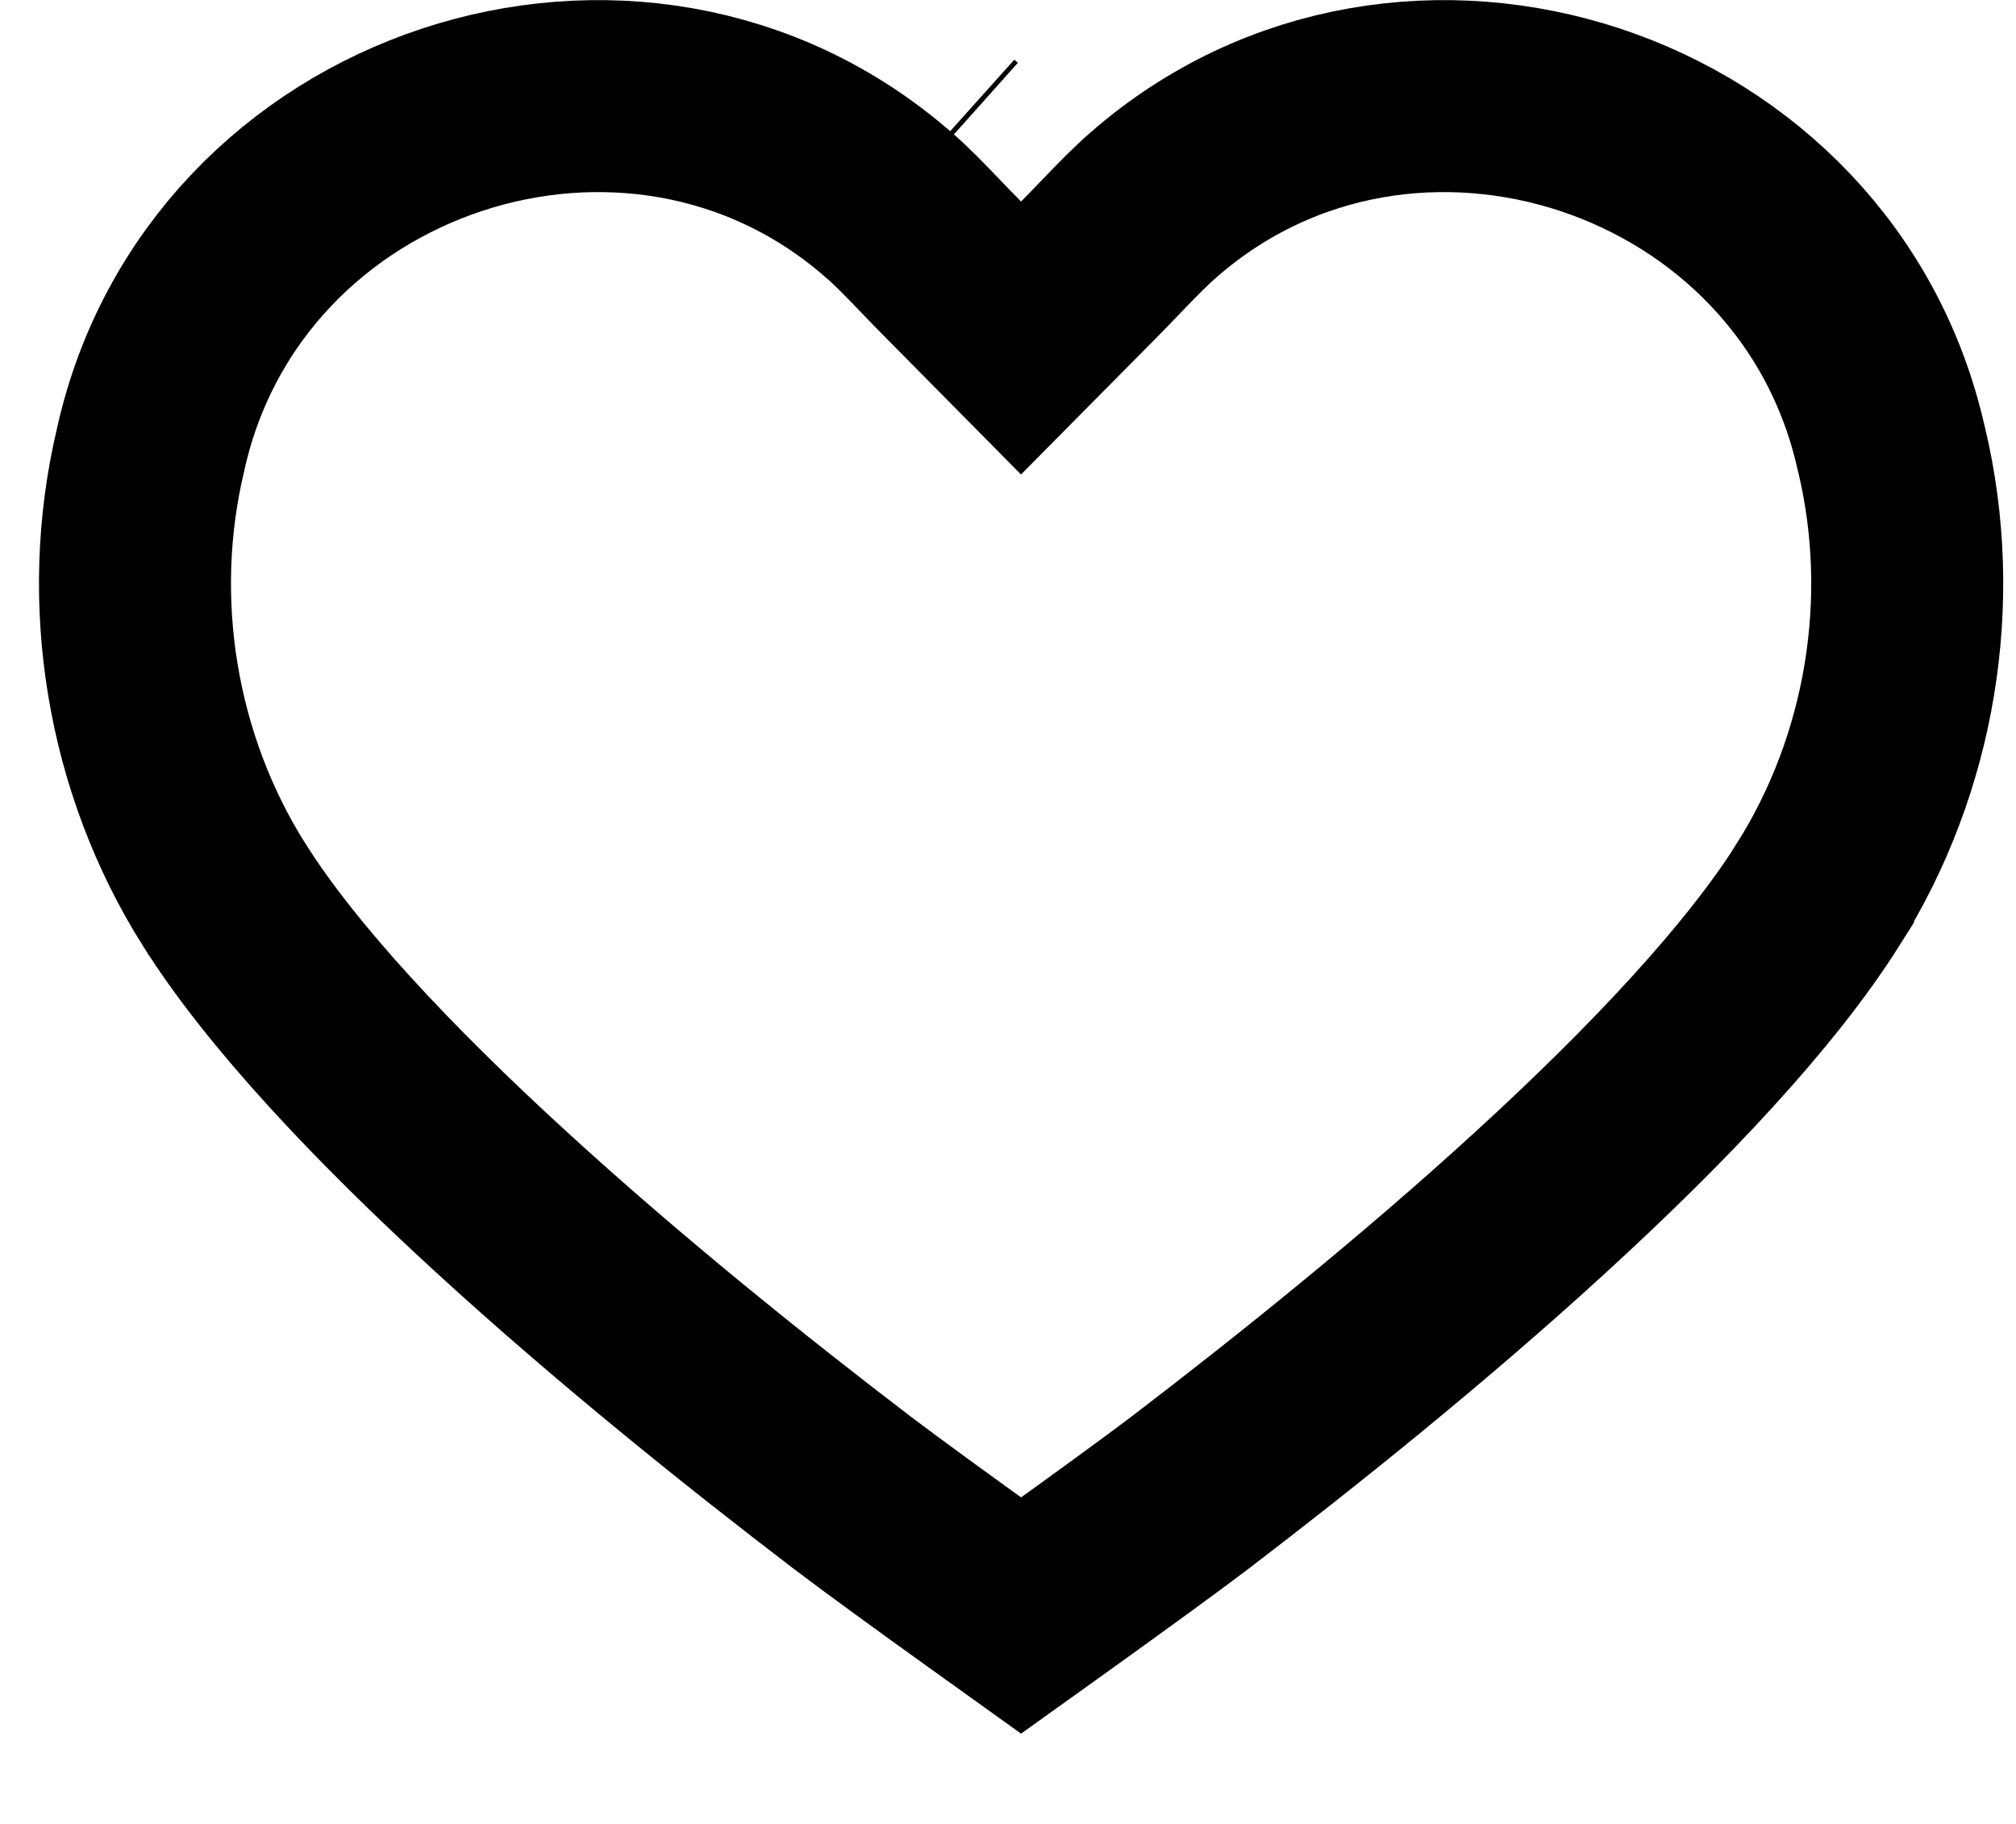 <svg width="21" height="19" viewBox="0 0 21 19" fill="none" xmlns="http://www.w3.org/2000/svg">
<path d="M12.391 15.553L12.391 15.553C12.094 15.779 11.516 16.198 11.001 16.568C10.873 16.66 10.749 16.748 10.636 16.829C10.523 16.748 10.4 16.66 10.272 16.568C9.756 16.198 9.179 15.779 8.882 15.553L8.882 15.553C7.78 14.712 6.444 13.641 5.224 12.523C3.989 11.393 2.931 10.268 2.335 9.32L2.334 9.319C1.475 7.956 1.194 6.26 1.568 4.688L1.568 4.688L1.571 4.674C2.339 1.232 6.609 -0.171 9.248 2.127L9.251 2.129C9.391 2.25 9.526 2.389 9.702 2.573C9.771 2.645 9.847 2.724 9.926 2.803L10.636 3.521L11.347 2.803C11.425 2.724 11.501 2.645 11.57 2.573C11.747 2.389 11.882 2.25 12.022 2.129L12.024 2.127C14.664 -0.171 18.933 1.232 19.701 4.674L19.701 4.674L19.705 4.688C20.079 6.26 19.798 7.956 18.938 9.319L18.938 9.32C18.341 10.268 17.284 11.393 16.049 12.523C14.829 13.641 13.492 14.712 12.391 15.553ZM9.928 1.393C9.92 1.386 9.913 1.379 9.905 1.372L9.928 1.393Z" fill="none" fill-opacity="0.5" stroke="black" stroke-width="2"/>
</svg>
